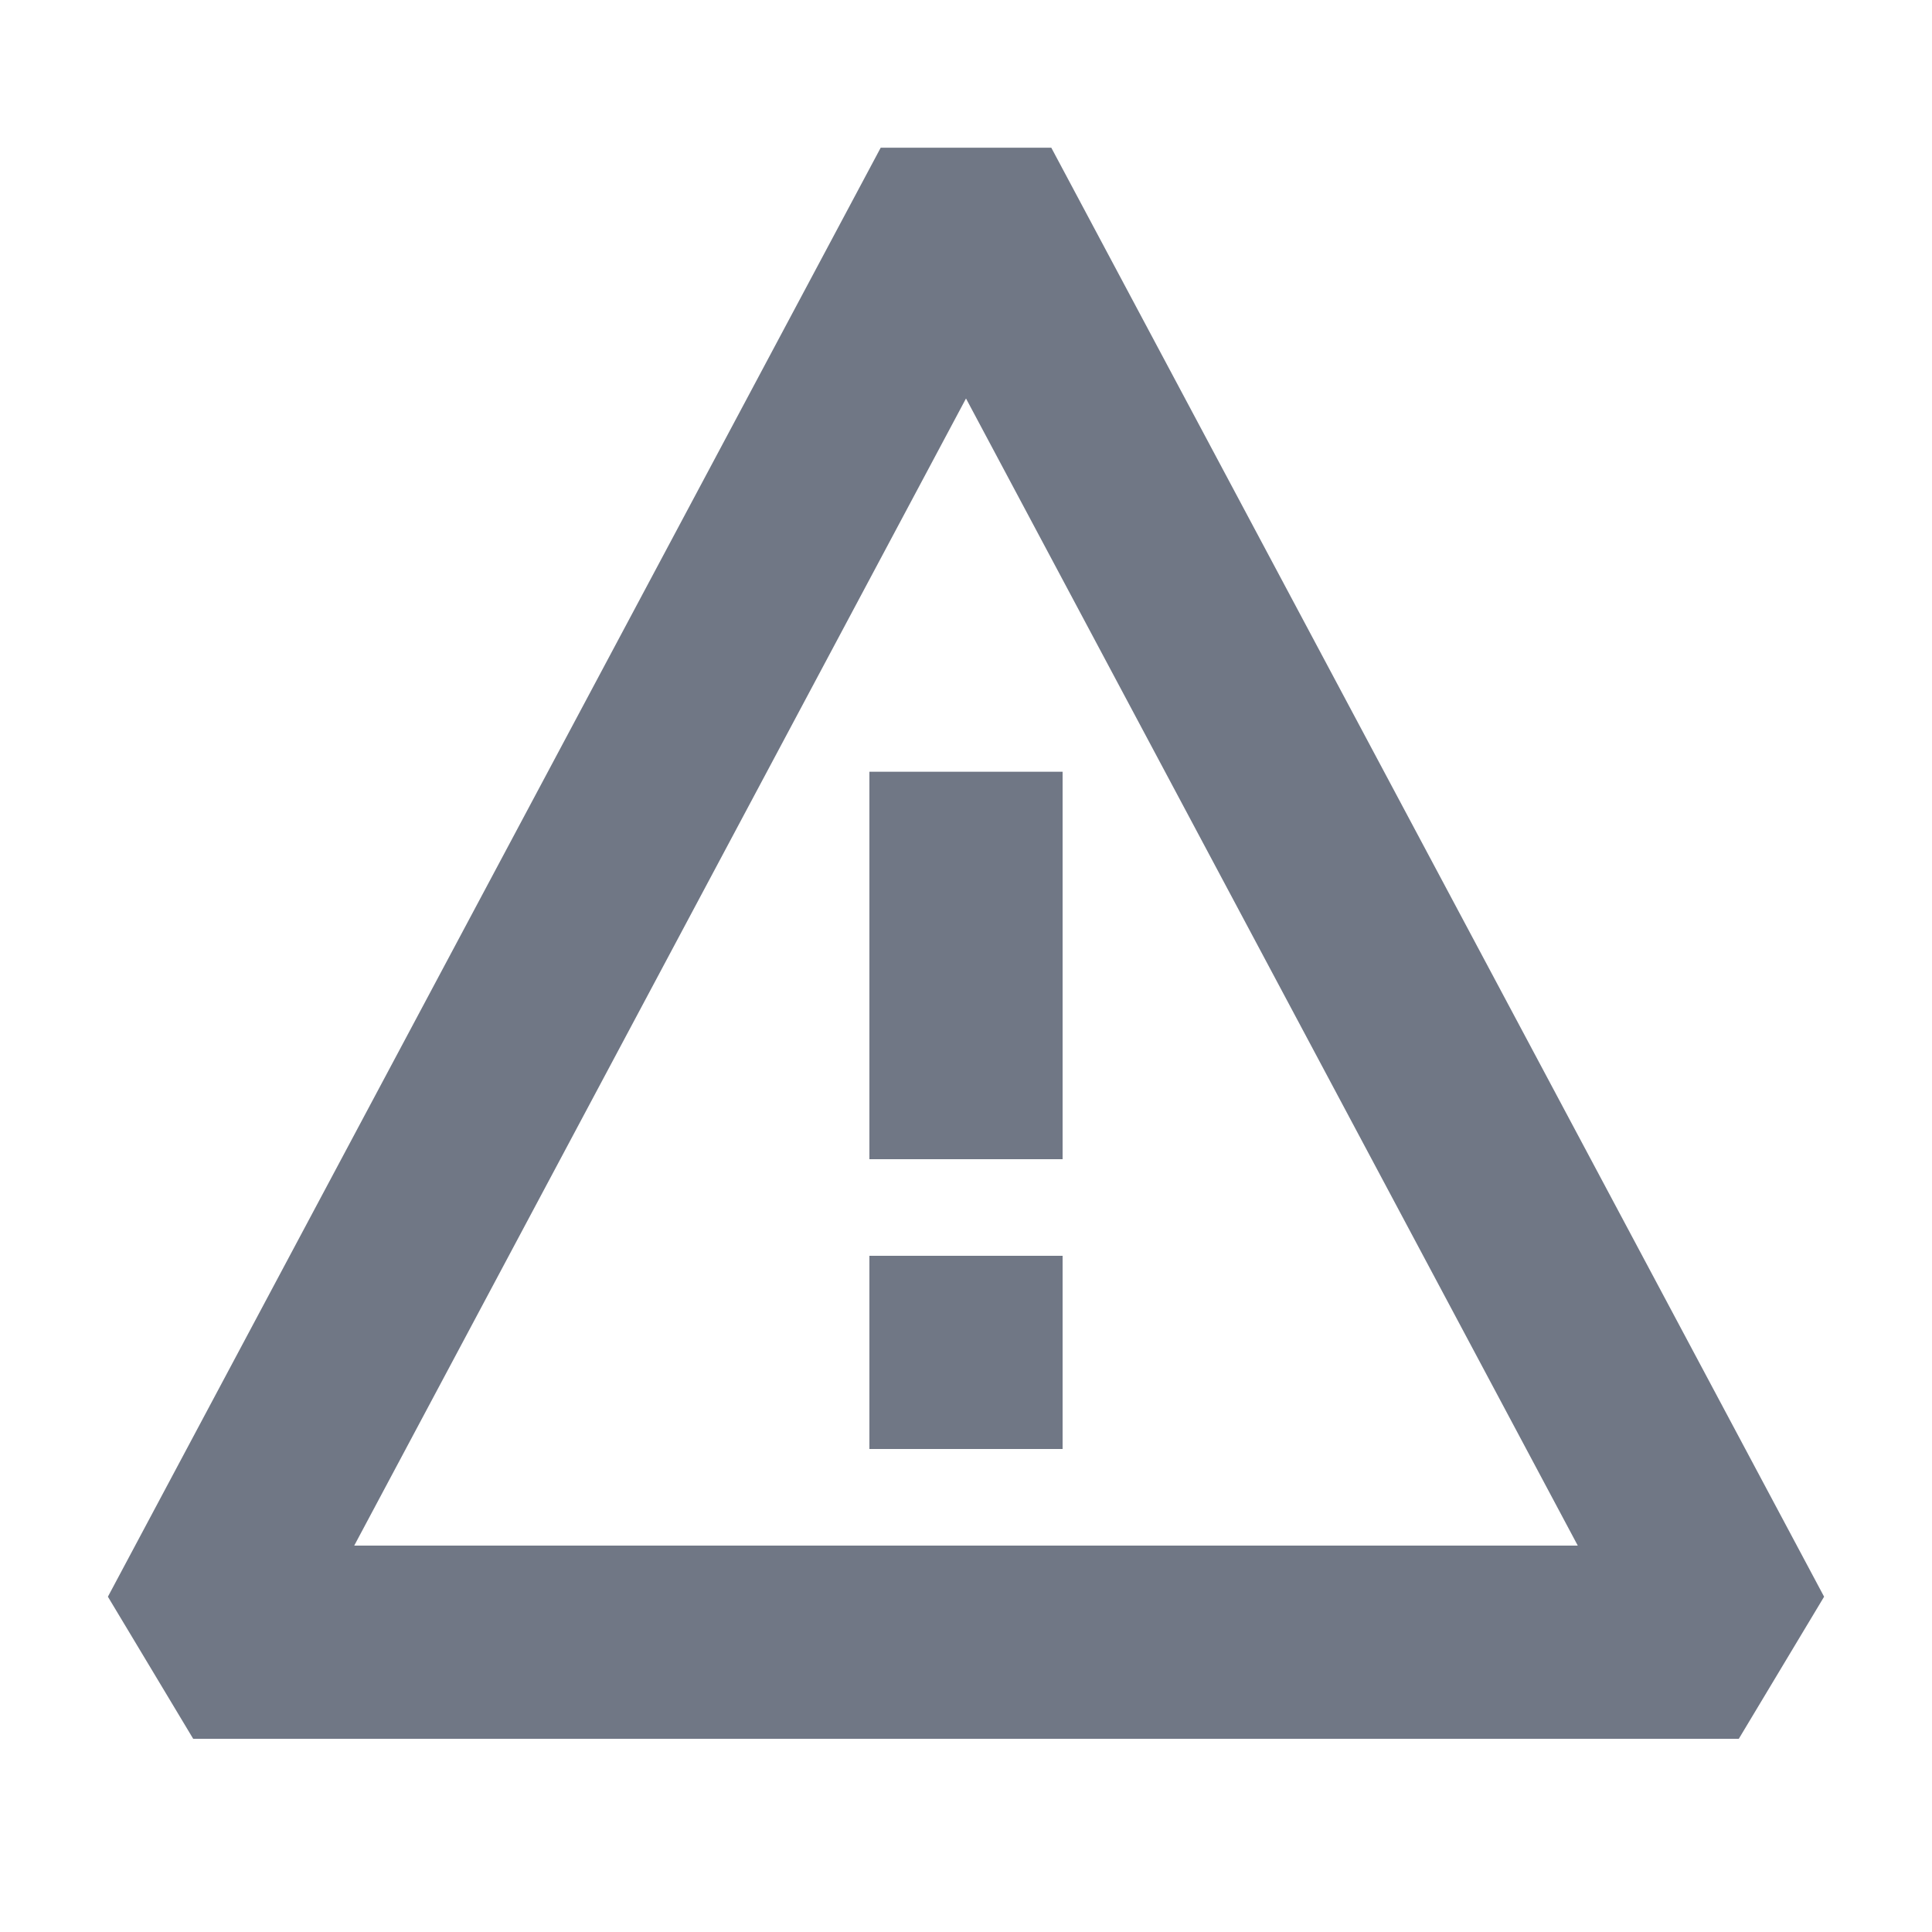<svg id="Warning" xmlns="http://www.w3.org/2000/svg" width="20" height="20" viewBox="0 0 20 20">
  <path id="Tracé_1488" data-name="Tracé 1488" d="M18,18H2l-.883-1.471,8-15h1.766l8,15ZM3.667,16H16.333L10,4.125Z" fill="#707785"/>
  <rect id="Rectangle_6342" data-name="Rectangle 6342" width="2" height="4.011" transform="translate(9 7.989)" fill="#707785"/>
  <rect id="Rectangle_6343" data-name="Rectangle 6343" width="2" height="2" transform="translate(9 13)" fill="#707785"/>
  <path id="Tracé_1489" data-name="Tracé 1489" d="M0,0H20V20H0Z" fill="none"/>
</svg>
